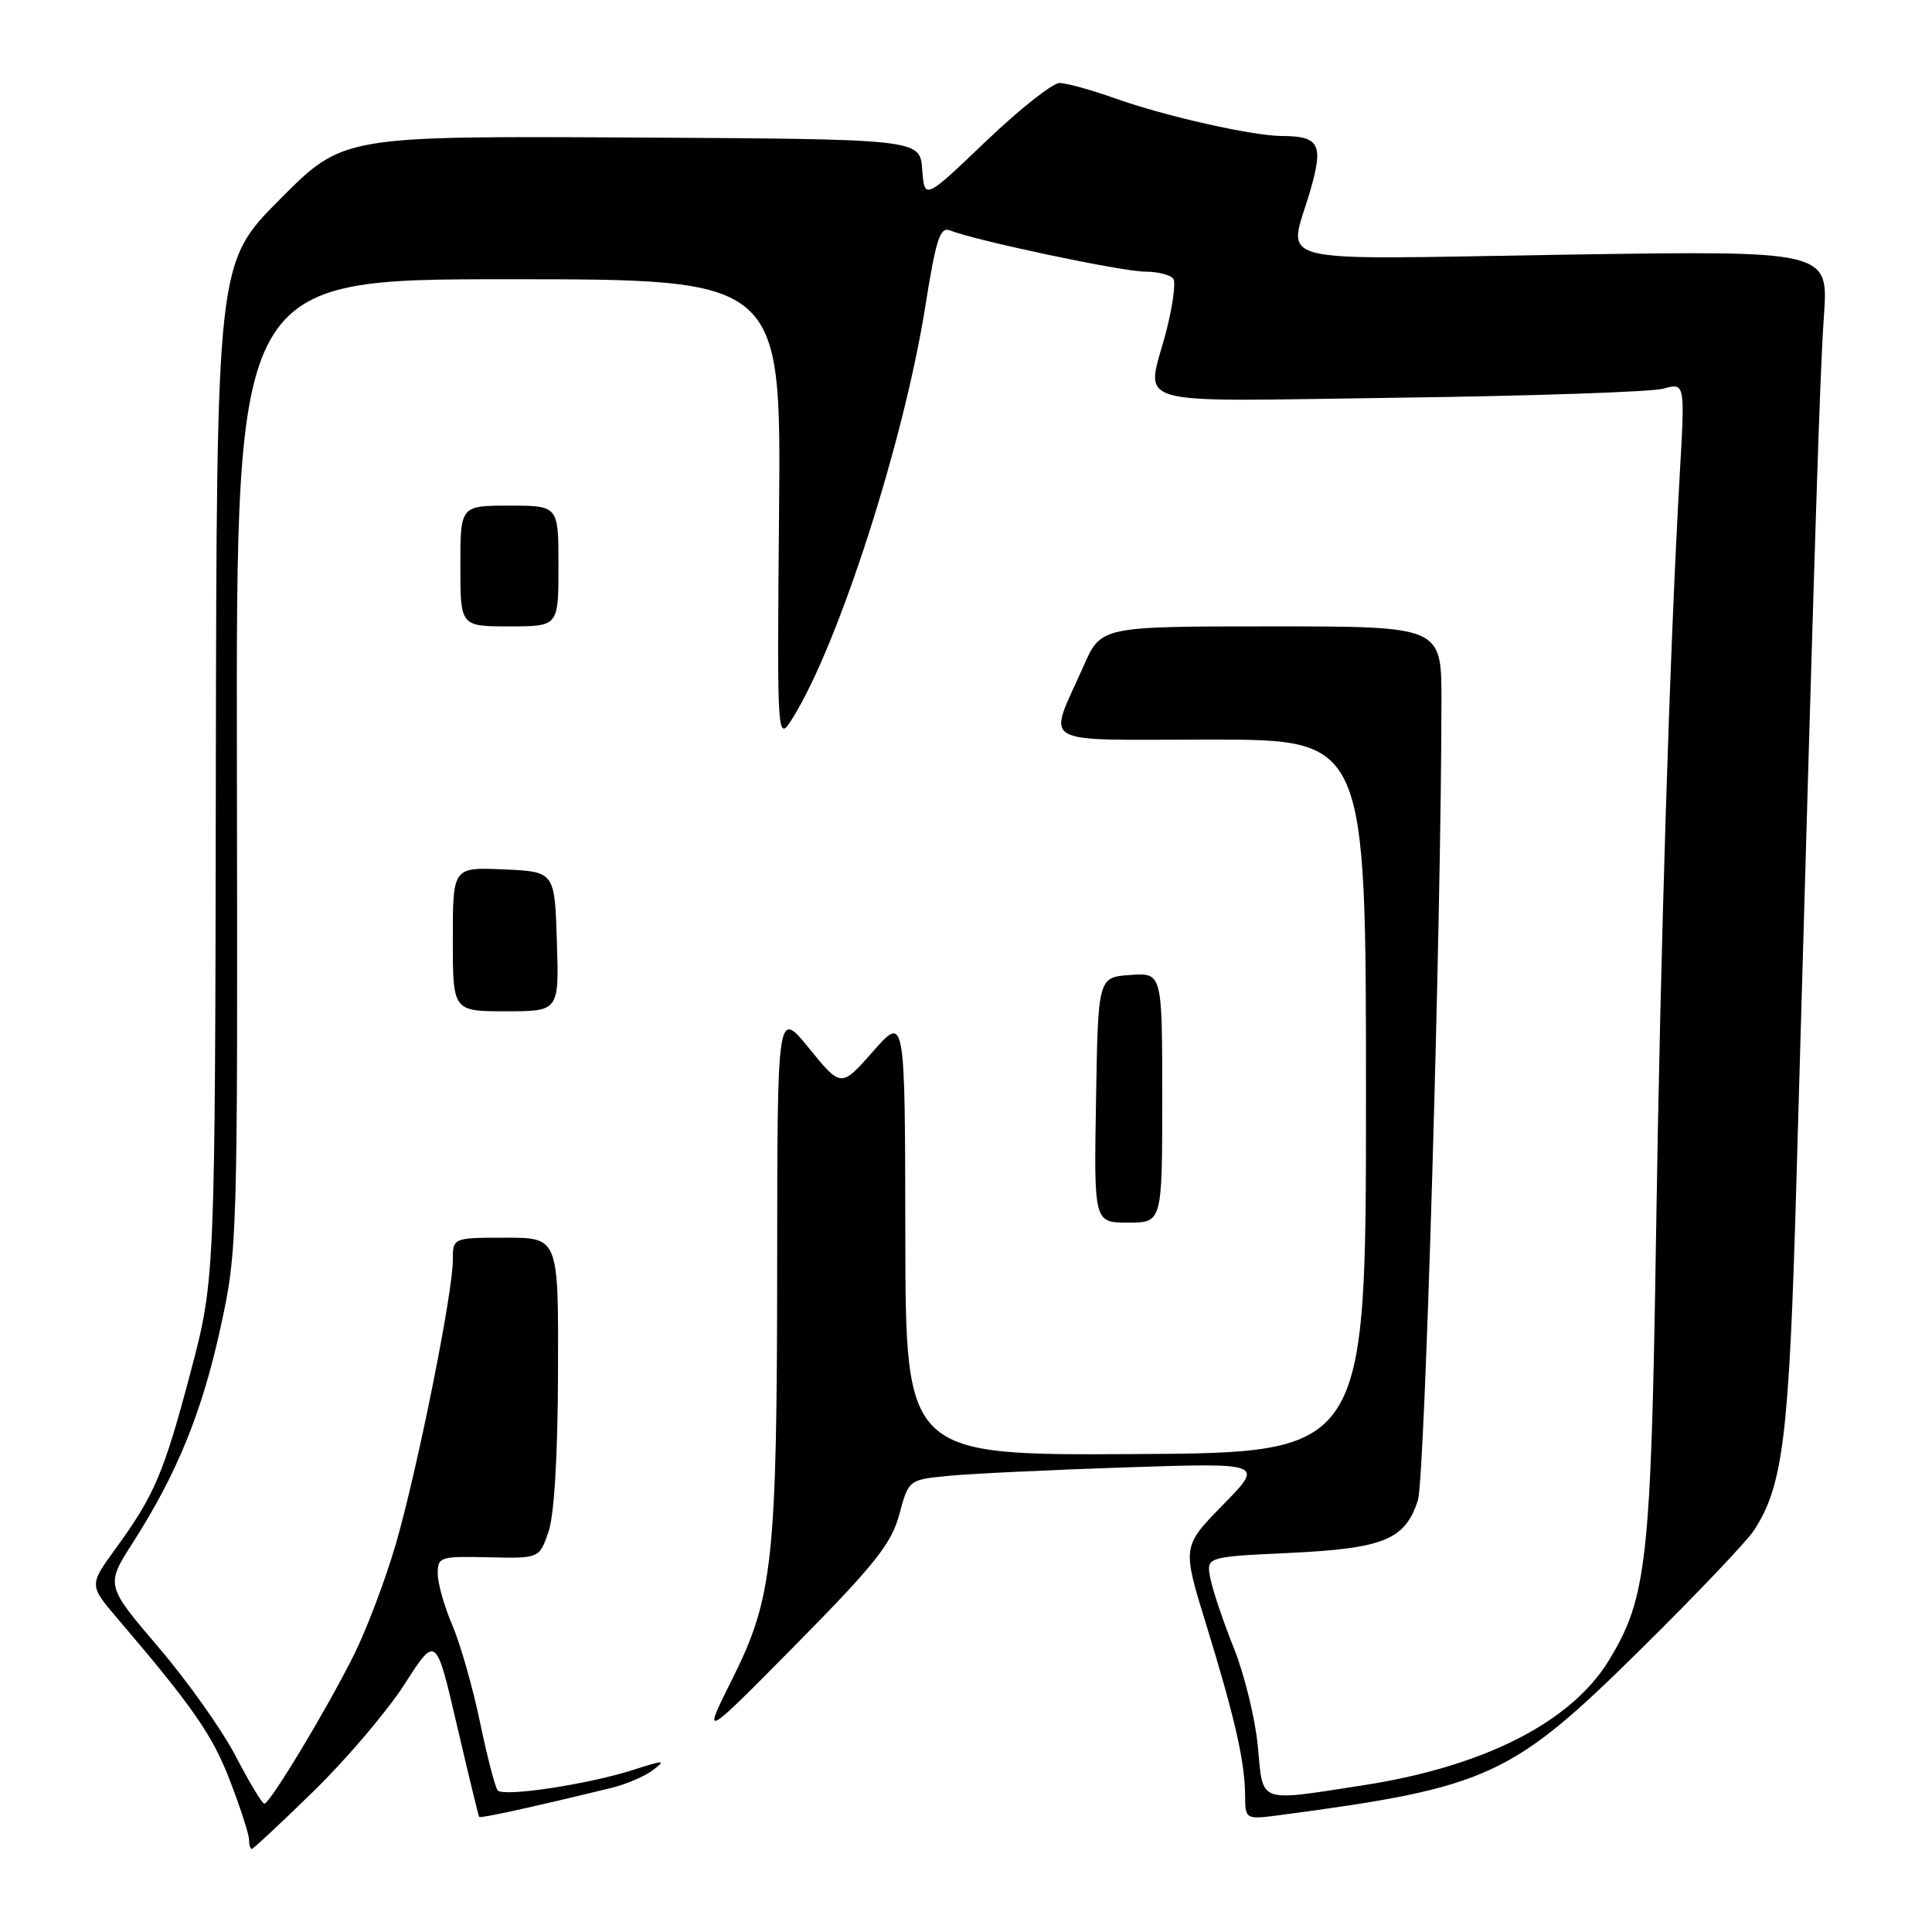 <?xml version="1.0" encoding="UTF-8" standalone="no"?>
<!DOCTYPE svg PUBLIC "-//W3C//DTD SVG 1.1//EN" "http://www.w3.org/Graphics/SVG/1.1/DTD/svg11.dtd" >
<svg xmlns="http://www.w3.org/2000/svg" xmlns:xlink="http://www.w3.org/1999/xlink" version="1.1" viewBox="0 0 256 256">
 <g >
 <path fill="currentColor"
d=" M 41.61 237.29 C 45.95 233.05 51.36 226.68 53.63 223.13 C 57.77 216.67 57.77 216.67 60.54 228.58 C 62.07 235.14 63.40 240.61 63.49 240.75 C 63.65 240.97 70.62 239.44 81.03 236.90 C 82.97 236.43 85.45 235.37 86.53 234.54 C 88.29 233.20 88.01 233.20 84.00 234.49 C 77.99 236.43 66.71 238.14 65.94 237.23 C 65.61 236.83 64.55 232.76 63.60 228.19 C 62.65 223.62 61.00 217.84 59.94 215.35 C 58.87 212.87 58.00 209.79 58.00 208.51 C 58.00 206.30 58.31 206.20 64.73 206.35 C 71.46 206.50 71.46 206.50 72.67 203.00 C 73.44 200.80 73.91 192.92 73.94 181.75 C 74.00 164.00 74.00 164.00 67.00 164.00 C 60.00 164.00 60.00 164.00 60.00 166.99 C 60.00 171.36 55.31 194.71 52.45 204.59 C 51.09 209.26 48.59 215.88 46.89 219.30 C 43.26 226.57 35.77 239.00 35.02 239.00 C 34.73 238.99 33.04 236.18 31.26 232.75 C 29.48 229.31 24.87 222.80 21.01 218.28 C 13.99 210.05 13.99 210.05 17.61 204.40 C 23.46 195.25 26.75 187.18 29.20 176.00 C 31.47 165.62 31.50 164.76 31.39 101.25 C 31.29 37.00 31.29 37.00 67.39 37.00 C 103.50 37.00 103.50 37.00 103.23 67.75 C 102.96 98.50 102.96 98.50 105.12 95.00 C 111.16 85.24 119.75 58.54 122.59 40.70 C 124.04 31.60 124.56 30.00 125.90 30.54 C 129.29 31.89 148.66 35.98 151.69 35.99 C 153.45 36.00 155.15 36.43 155.48 36.96 C 155.81 37.49 155.38 40.60 154.54 43.86 C 151.88 54.12 148.61 53.18 185.25 52.70 C 202.99 52.47 218.80 51.93 220.39 51.50 C 223.27 50.71 223.27 50.71 222.59 62.61 C 221.24 86.31 220.02 125.31 219.43 164.00 C 218.77 206.82 218.22 211.77 213.19 220.00 C 208.16 228.24 196.60 234.10 180.50 236.58 C 166.52 238.73 167.39 239.05 166.67 231.40 C 166.33 227.77 164.91 221.93 163.51 218.43 C 162.11 214.93 160.70 210.77 160.39 209.18 C 159.81 206.29 159.81 206.29 170.90 205.77 C 183.38 205.17 186.19 204.02 187.88 198.79 C 188.81 195.91 190.99 121.76 191.00 92.75 C 191.00 83.00 191.00 83.00 168.44 83.00 C 145.89 83.00 145.89 83.00 143.58 88.25 C 138.82 99.06 136.99 98.00 160.43 98.00 C 181.00 98.00 181.00 98.00 181.00 145.25 C 181.00 192.50 181.00 192.50 150.50 192.67 C 120.00 192.85 120.00 192.85 119.96 163.67 C 119.92 134.50 119.92 134.50 115.69 139.31 C 111.45 144.12 111.45 144.12 107.22 138.92 C 103.00 133.73 103.00 133.73 102.98 167.12 C 102.96 206.81 102.43 211.69 97.02 222.50 C 93.02 230.50 93.02 230.50 105.48 217.89 C 115.93 207.30 118.13 204.53 119.16 200.68 C 120.39 196.11 120.41 196.09 125.44 195.58 C 128.23 195.29 138.82 194.78 149.00 194.44 C 167.50 193.83 167.50 193.83 162.07 199.38 C 156.64 204.93 156.64 204.93 159.81 215.21 C 163.61 227.55 164.94 233.38 164.98 237.81 C 165.00 241.12 165.00 241.12 169.75 240.49 C 197.29 236.83 200.32 235.43 217.57 218.38 C 224.76 211.28 231.43 204.27 232.40 202.80 C 236.27 196.88 237.07 190.39 238.02 157.00 C 240.56 67.74 241.13 49.83 241.68 41.85 C 242.29 33.20 242.29 33.20 207.14 33.75 C 167.21 34.38 170.71 35.26 173.61 25.28 C 175.40 19.11 174.85 18.04 169.82 18.02 C 165.90 17.99 154.37 15.39 147.77 13.04 C 144.63 11.92 141.30 11.00 140.39 11.00 C 139.47 11.00 135.07 14.49 130.61 18.75 C 122.50 26.50 122.50 26.50 122.20 22.46 C 121.91 18.43 121.91 18.43 83.67 18.22 C 45.43 18.02 45.43 18.02 37.07 26.43 C 28.71 34.84 28.71 34.84 28.60 102.17 C 28.50 169.50 28.50 169.50 25.26 181.79 C 21.71 195.21 20.48 198.12 15.27 205.27 C 11.80 210.05 11.80 210.05 15.65 214.56 C 25.59 226.21 28.19 229.96 30.50 236.02 C 31.88 239.61 33.00 243.10 33.00 243.77 C 33.00 244.45 33.16 245.00 33.36 245.00 C 33.55 245.00 37.27 241.53 41.61 237.29 Z  M 154.00 145.44 C 154.00 128.89 154.00 128.89 149.75 129.19 C 145.50 129.50 145.50 129.50 145.23 145.75 C 144.95 162.00 144.95 162.00 149.48 162.00 C 154.00 162.00 154.00 162.00 154.00 145.44 Z  M 73.79 124.75 C 73.50 115.50 73.50 115.50 66.75 115.20 C 60.00 114.91 60.00 114.91 60.00 124.45 C 60.00 134.00 60.00 134.00 67.04 134.00 C 74.08 134.00 74.08 134.00 73.79 124.75 Z  M 74.00 75.00 C 74.00 67.00 74.00 67.00 67.50 67.00 C 61.00 67.00 61.00 67.00 61.00 75.00 C 61.00 83.00 61.00 83.00 67.50 83.00 C 74.00 83.00 74.00 83.00 74.00 75.00 Z "/>
</g>
</svg>
